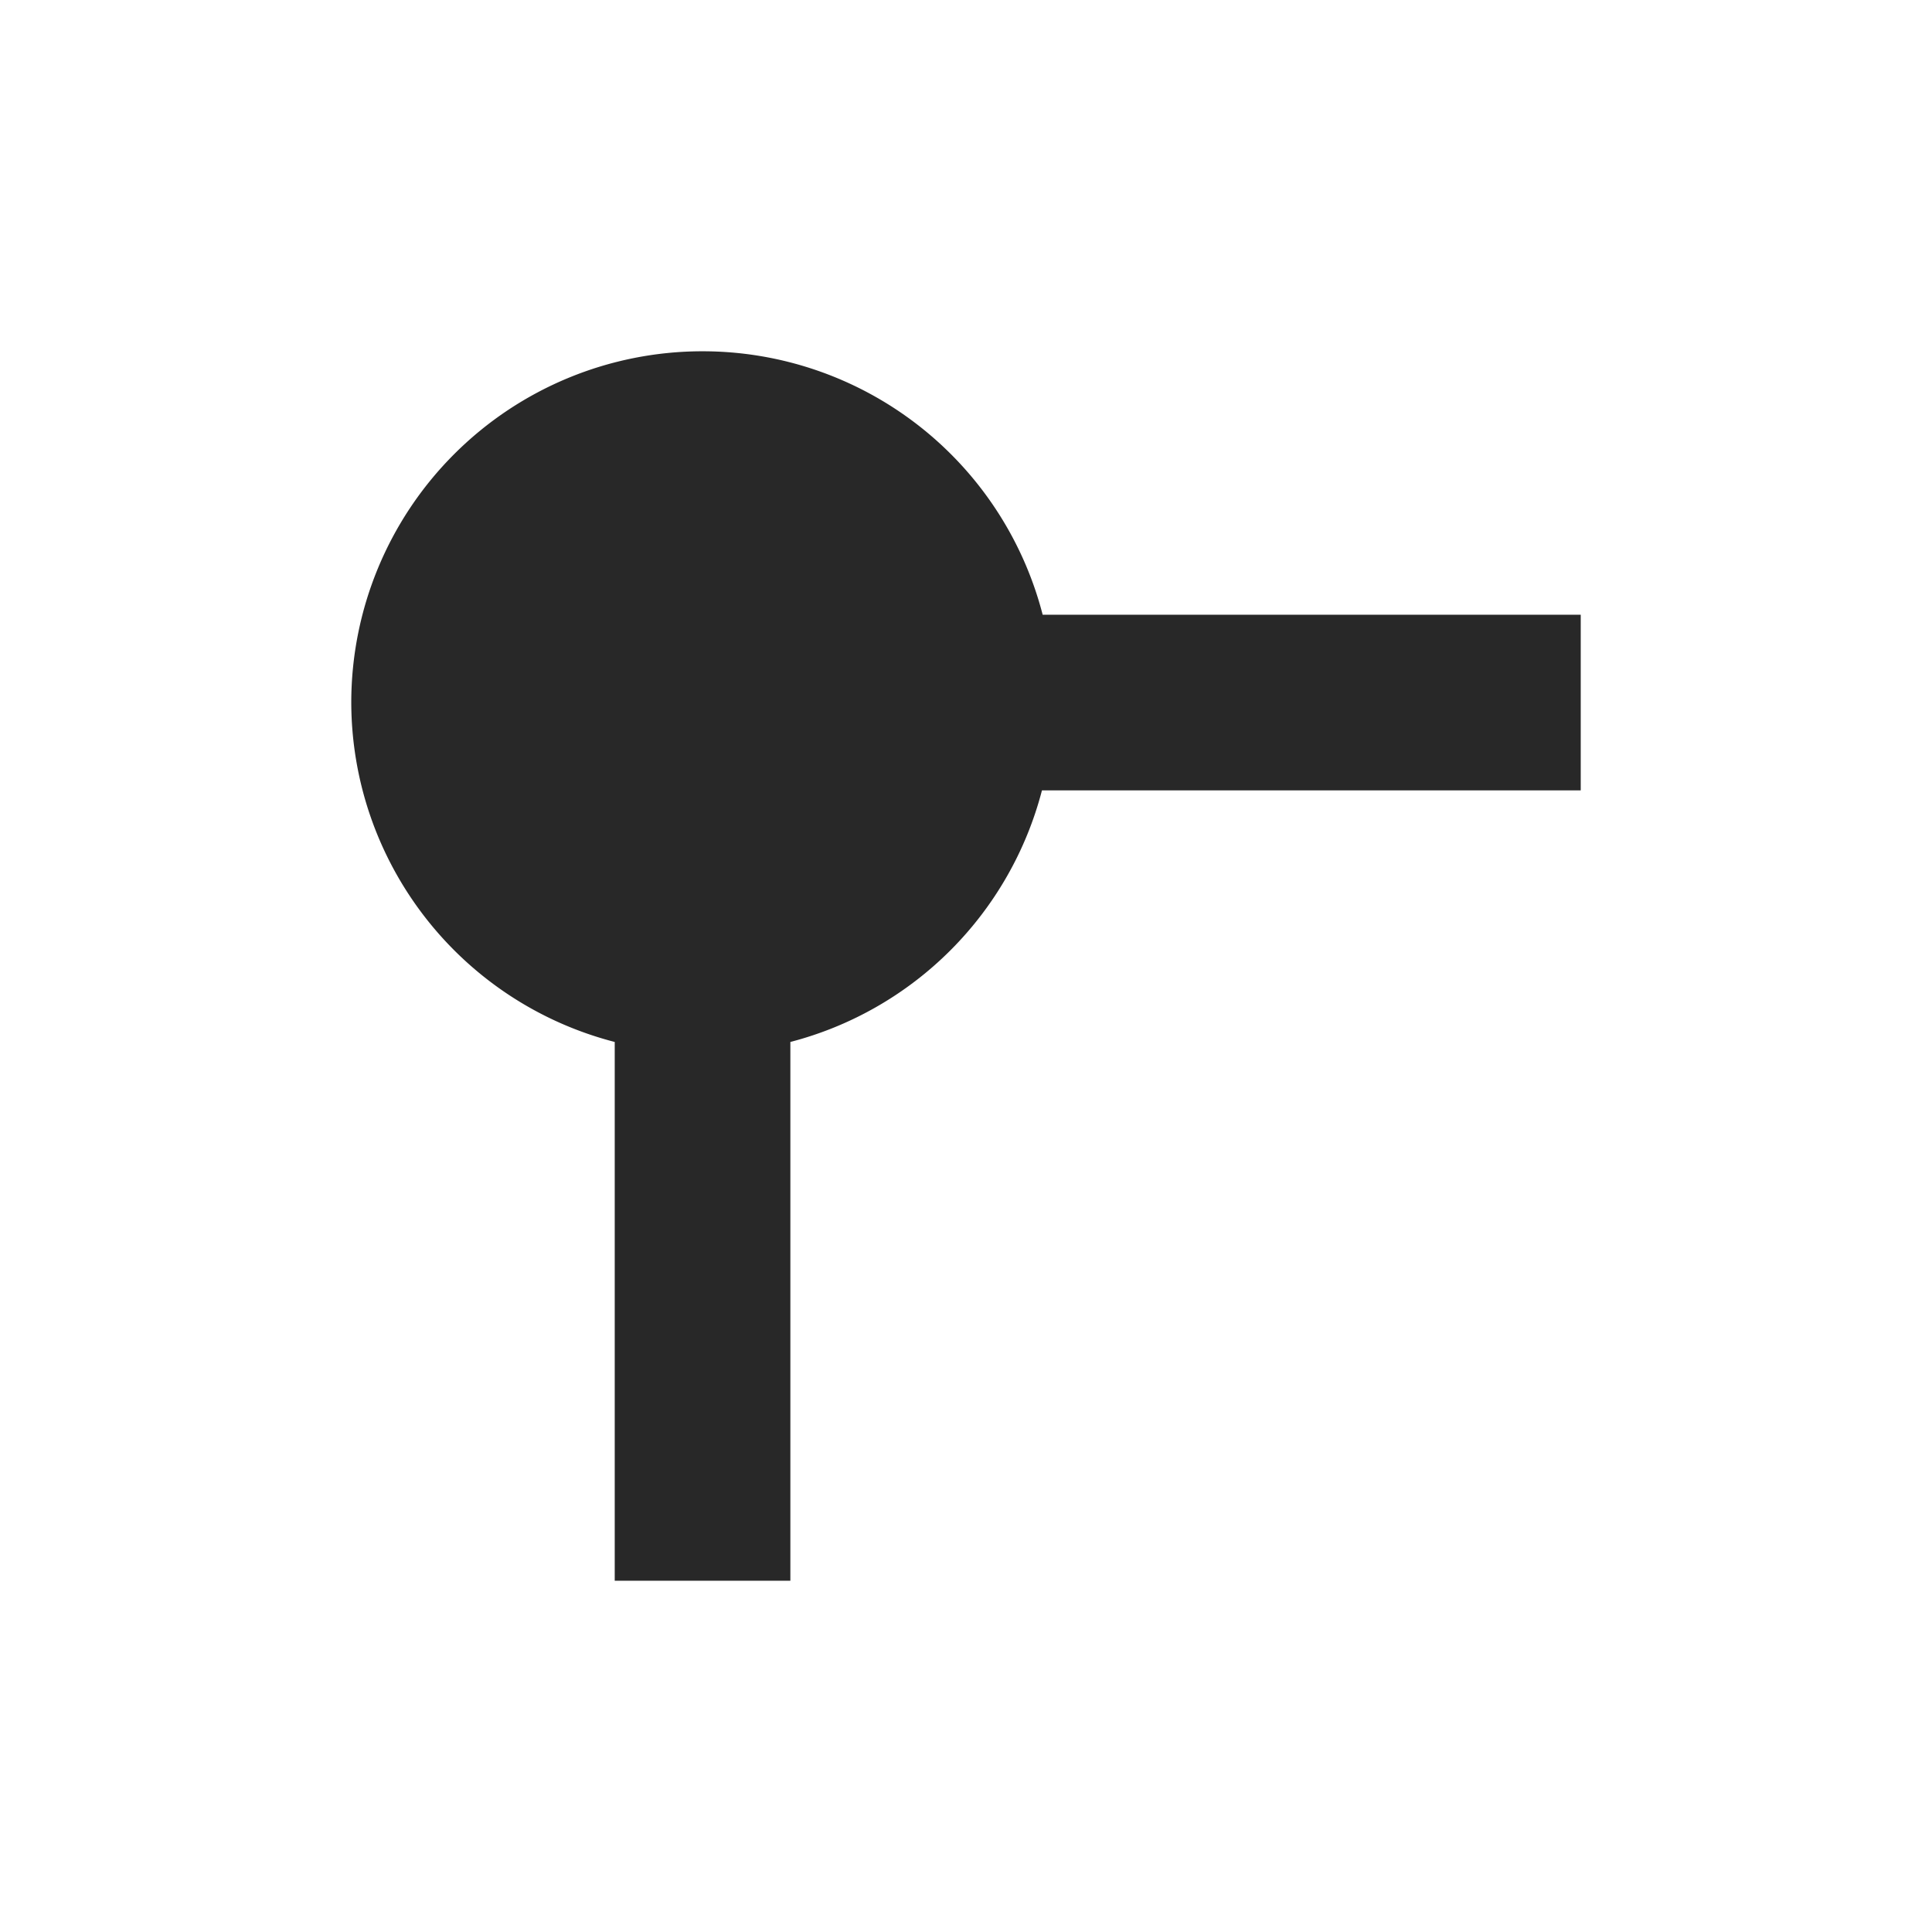 <svg width="22" height="22" version="1.1" xmlns="http://www.w3.org/2000/svg">
  <defs>
    <style id="current-color-scheme" type="text/css">.ColorScheme-Text { color:#282828; } .ColorScheme-Highlight { color:#458588; }</style>
  </defs>
  <path class="ColorScheme-Text" d="m8 4a4 4 0 0 0-4 4 4 4 0 0 0 3 3.865v6.135h2v-6.135a4 4 0 0 0 2.865-2.865h6.135v-2h-6.127a4 4 0 0 0-3.873-3z" fill="currentColor"/>
</svg>
